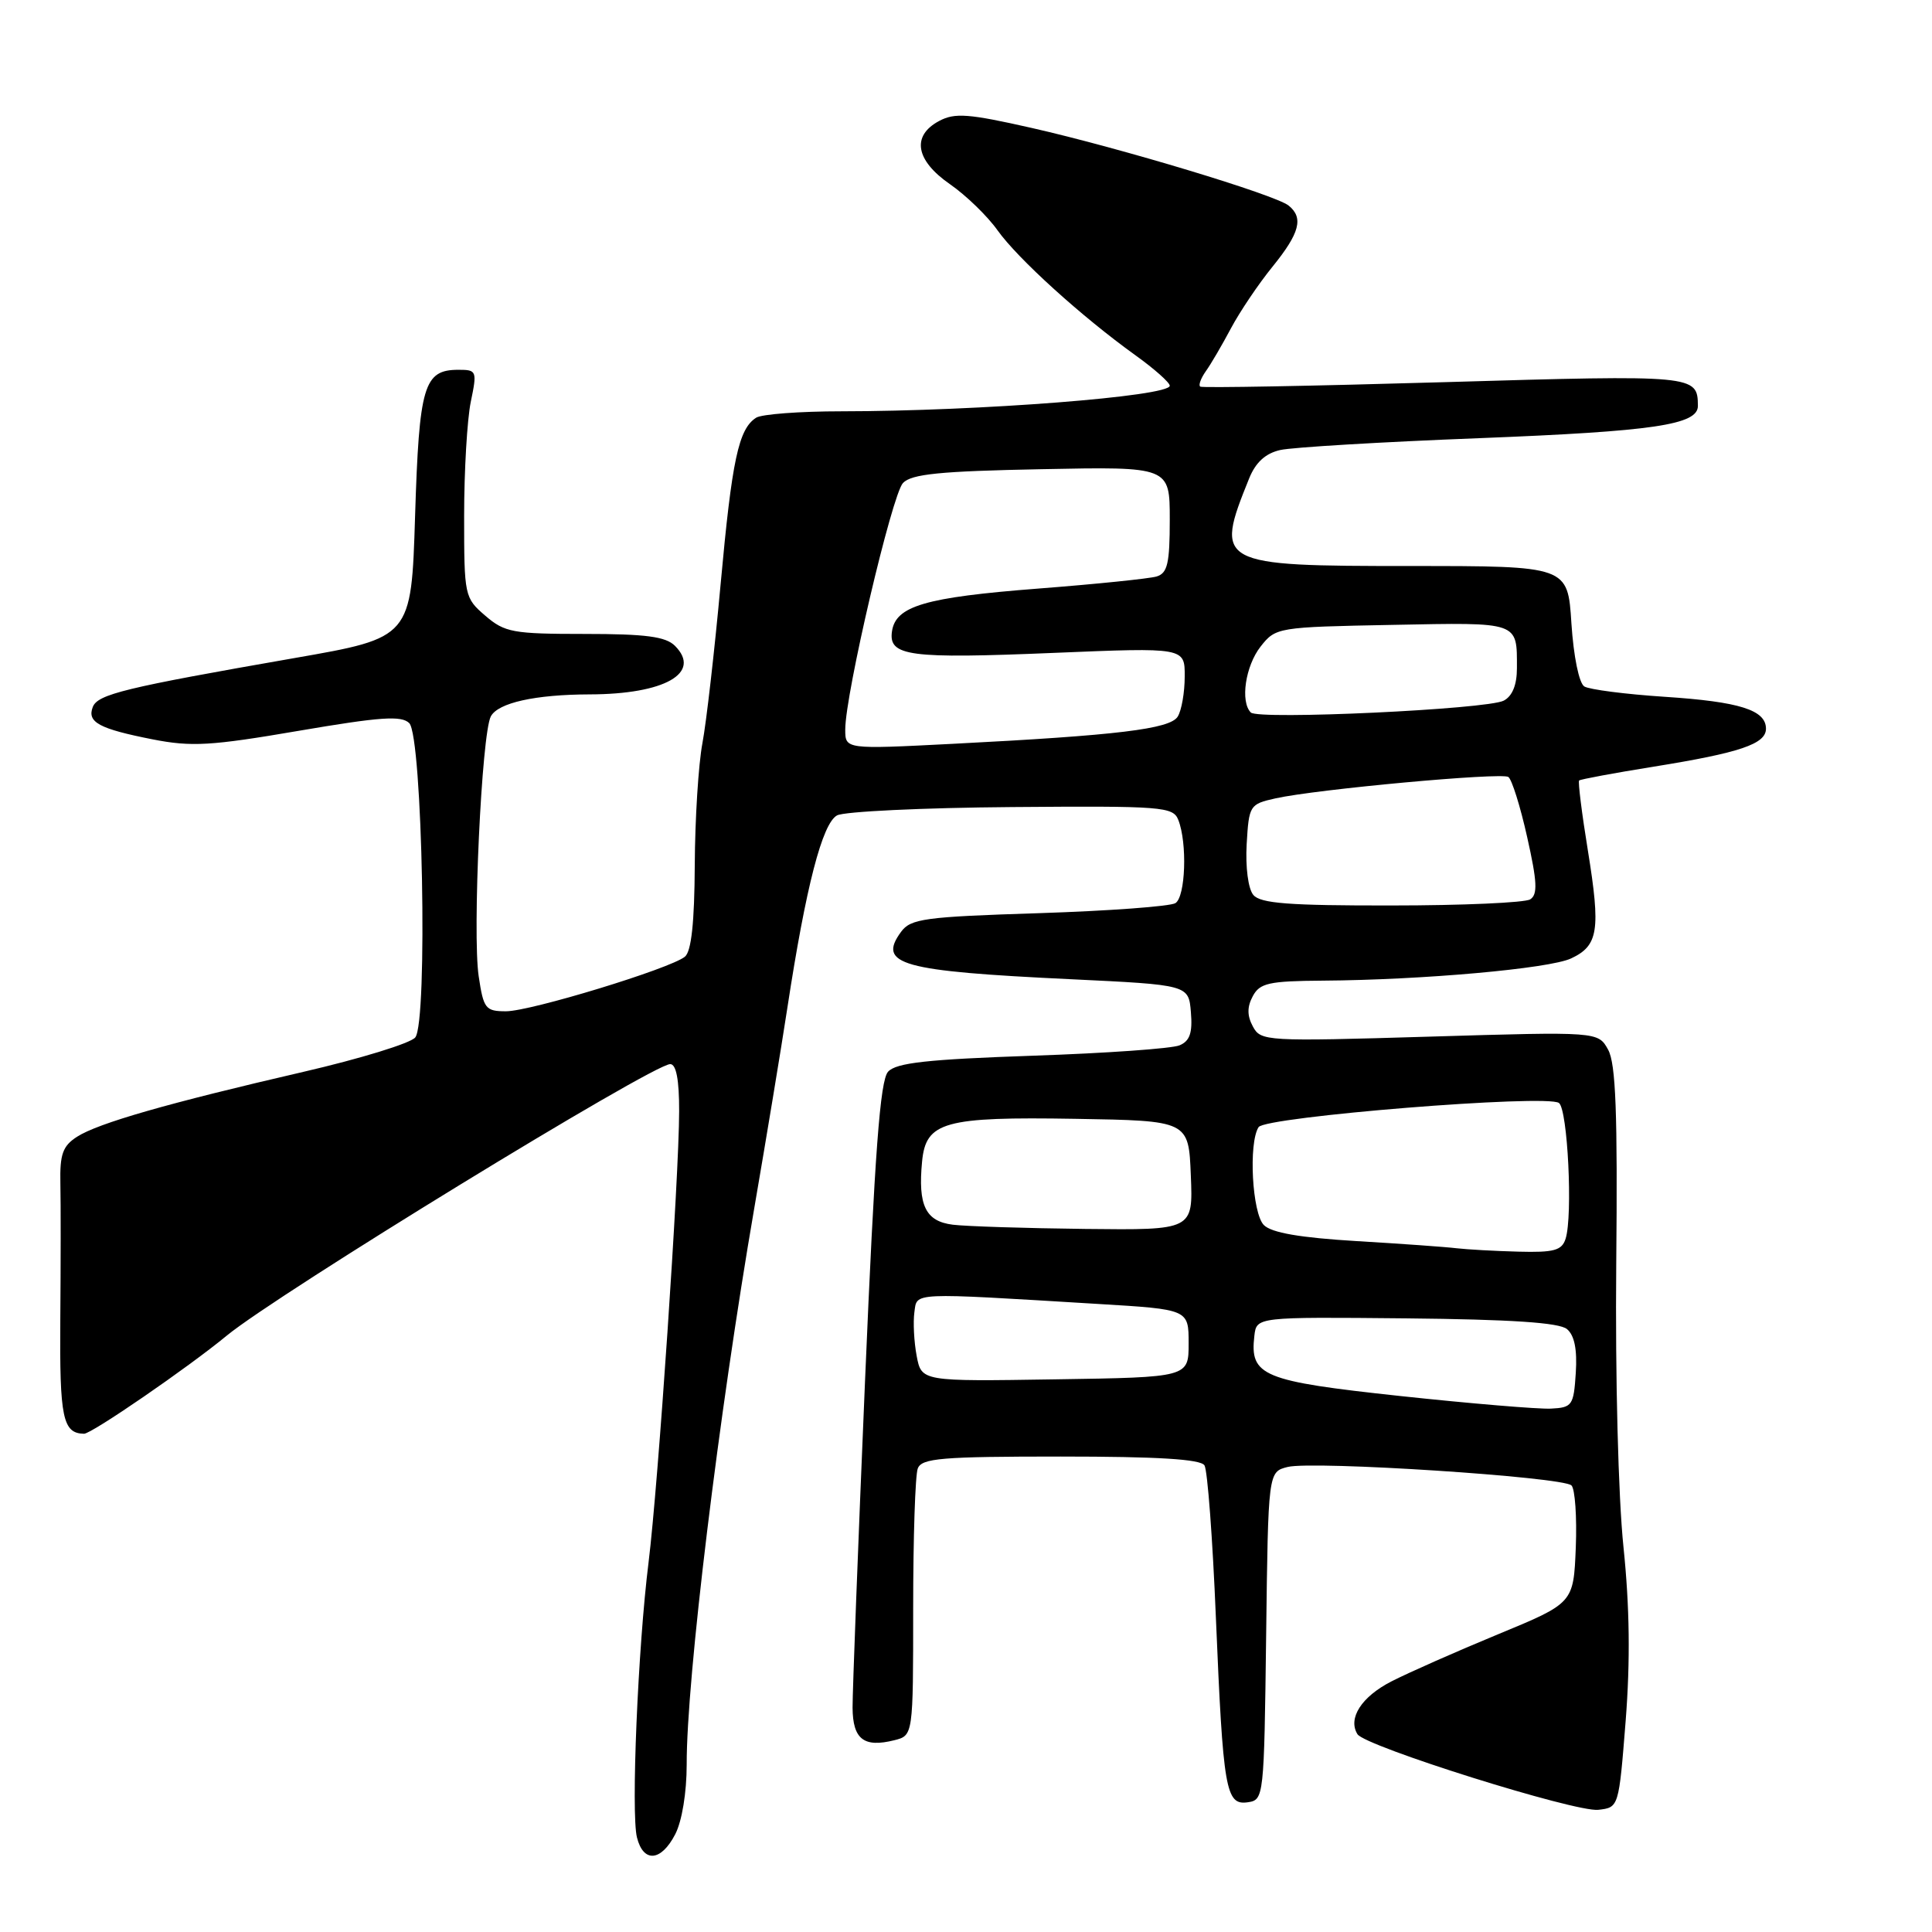 <?xml version="1.0" encoding="UTF-8" standalone="no"?>
<!DOCTYPE svg PUBLIC "-//W3C//DTD SVG 1.1//EN" "http://www.w3.org/Graphics/SVG/1.1/DTD/svg11.dtd" >
<svg xmlns="http://www.w3.org/2000/svg" xmlns:xlink="http://www.w3.org/1999/xlink" version="1.1" viewBox="0 0 256 256">
 <g >
 <path fill="currentColor"
d=" M 89.47 243.05 C 90.37 241.31 90.99 237.52 90.99 233.80 C 90.96 222.55 95.23 187.43 99.96 160.00 C 101.52 150.93 103.50 138.99 104.34 133.48 C 106.79 117.47 108.96 109.09 110.92 108.04 C 111.88 107.53 122.28 107.03 134.03 106.94 C 154.03 106.78 155.44 106.89 156.13 108.64 C 157.34 111.71 157.09 118.82 155.75 119.67 C 155.06 120.10 146.92 120.70 137.66 121.00 C 122.49 121.48 120.67 121.73 119.39 123.48 C 116.23 127.81 119.36 128.68 141.84 129.75 C 157.50 130.50 157.50 130.50 157.80 134.12 C 158.03 136.85 157.66 137.94 156.30 138.51 C 155.31 138.94 146.53 139.56 136.78 139.89 C 122.90 140.37 118.77 140.82 117.68 142.00 C 116.62 143.15 115.91 152.59 114.62 183.00 C 113.70 204.72 112.96 224.20 112.97 226.28 C 113.00 230.46 114.46 231.60 118.50 230.59 C 121.00 229.96 121.00 229.96 121.00 213.06 C 121.00 203.77 121.27 195.45 121.61 194.58 C 122.13 193.22 124.75 193.00 140.55 193.00 C 153.43 193.00 159.10 193.35 159.60 194.17 C 160.00 194.81 160.68 203.87 161.11 214.32 C 162.07 237.26 162.41 239.23 165.34 238.81 C 167.47 238.50 167.50 238.17 167.77 216.76 C 168.04 195.03 168.04 195.03 170.62 194.38 C 173.98 193.54 207.09 195.69 208.23 196.83 C 208.70 197.30 208.96 201.01 208.80 205.06 C 208.50 212.42 208.50 212.42 198.50 216.55 C 193.00 218.82 186.65 221.63 184.38 222.79 C 180.40 224.83 178.57 227.69 179.87 229.79 C 180.87 231.40 208.77 240.16 211.78 239.81 C 214.50 239.50 214.50 239.50 215.41 228.00 C 216.03 220.05 215.94 212.95 215.12 205.00 C 214.43 198.37 214.02 182.50 214.16 167.50 C 214.35 147.46 214.10 140.95 213.09 139.10 C 211.76 136.69 211.76 136.69 189.42 137.36 C 167.70 138.01 167.06 137.97 166.01 136.01 C 165.24 134.58 165.24 133.42 166.00 132.00 C 166.93 130.26 168.13 129.99 175.29 129.94 C 188.50 129.85 205.28 128.35 208.17 127.00 C 211.79 125.31 212.11 123.27 210.41 112.75 C 209.60 107.79 209.08 103.59 209.24 103.42 C 209.41 103.26 213.87 102.43 219.16 101.58 C 230.55 99.75 234.00 98.58 234.00 96.56 C 234.00 94.08 230.50 92.98 220.59 92.33 C 215.40 91.99 210.60 91.37 209.93 90.96 C 209.23 90.52 208.51 87.00 208.22 82.60 C 207.74 75.00 207.74 75.00 186.94 75.00 C 161.24 75.00 160.90 74.82 165.52 63.39 C 166.38 61.26 167.69 60.07 169.64 59.63 C 171.21 59.27 183.07 58.56 196.00 58.06 C 219.15 57.15 225.01 56.29 224.98 53.77 C 224.94 49.69 224.67 49.66 191.35 50.64 C 173.83 51.15 159.29 51.42 159.04 51.23 C 158.78 51.05 159.11 50.14 159.77 49.20 C 160.44 48.27 161.94 45.70 163.11 43.50 C 164.28 41.30 166.76 37.62 168.62 35.33 C 172.22 30.89 172.76 28.86 170.75 27.24 C 169.00 25.82 148.43 19.61 136.69 16.95 C 128.33 15.06 126.52 14.92 124.44 16.03 C 120.75 18.00 121.31 21.25 125.88 24.41 C 128.01 25.89 130.85 28.64 132.18 30.52 C 134.86 34.28 143.33 41.96 150.43 47.06 C 152.94 48.86 155.00 50.69 155.00 51.11 C 155.00 52.52 129.72 54.49 111.50 54.50 C 106.00 54.50 100.91 54.88 100.19 55.35 C 97.86 56.85 96.99 60.91 95.49 77.36 C 94.68 86.24 93.59 95.75 93.07 98.50 C 92.55 101.25 92.09 108.51 92.06 114.63 C 92.02 122.26 91.61 126.07 90.75 126.77 C 88.78 128.36 70.30 134.00 67.05 134.00 C 64.33 134.00 64.07 133.66 63.43 129.37 C 62.58 123.71 63.82 97.20 65.04 94.92 C 66.01 93.12 70.92 92.03 78.13 92.01 C 88.08 91.99 93.03 89.17 89.43 85.57 C 88.20 84.35 85.58 84.00 77.48 84.00 C 67.96 84.00 66.88 83.80 64.31 81.59 C 61.55 79.22 61.50 78.97 61.50 68.34 C 61.50 62.38 61.90 55.59 62.38 53.25 C 63.23 49.15 63.17 49.00 60.75 49.00 C 56.15 49.00 55.54 51.07 55.00 68.40 C 54.50 84.50 54.50 84.50 39.00 87.20 C 16.53 91.12 12.94 91.99 12.29 93.69 C 11.52 95.70 13.13 96.57 20.23 97.97 C 25.38 98.98 27.95 98.83 39.56 96.84 C 50.40 94.99 53.19 94.79 54.23 95.82 C 55.98 97.58 56.71 135.44 55.02 137.47 C 54.39 138.24 47.71 140.29 40.18 142.03 C 22.23 146.18 13.02 148.82 10.20 150.63 C 8.31 151.85 7.92 152.94 8.00 156.80 C 8.06 159.39 8.05 167.53 7.99 174.91 C 7.89 187.87 8.31 189.92 11.13 189.98 C 12.12 190.01 24.97 181.17 30.03 176.99 C 36.72 171.47 86.48 141.00 88.81 141.00 C 89.60 141.00 90.00 143.07 89.99 147.25 C 89.98 156.02 87.21 196.78 85.94 207.00 C 84.53 218.29 83.60 240.29 84.40 243.47 C 85.25 246.86 87.60 246.67 89.47 243.05 Z  M 185.54 184.98 C 167.25 183.01 165.59 182.32 166.21 177.00 C 166.50 174.50 166.50 174.50 186.33 174.69 C 200.20 174.83 206.60 175.25 207.63 176.11 C 208.62 176.93 209.00 178.80 208.80 181.91 C 208.52 186.24 208.33 186.51 205.50 186.65 C 203.85 186.73 194.87 185.98 185.54 184.98 Z  M 121.46 179.65 C 121.11 177.79 120.98 175.19 121.16 173.88 C 121.54 171.21 120.40 171.26 145.50 172.78 C 157.50 173.50 157.50 173.50 157.50 178.00 C 157.50 182.50 157.50 182.50 139.80 182.77 C 122.10 183.05 122.10 183.05 121.46 179.65 Z  M 193.00 165.40 C 191.62 165.23 185.65 164.80 179.72 164.45 C 172.27 164.00 168.49 163.35 167.47 162.33 C 165.92 160.78 165.41 151.46 166.77 149.35 C 167.66 147.97 204.99 144.96 206.57 146.15 C 207.73 147.02 208.42 161.09 207.45 164.14 C 206.96 165.69 205.92 165.98 201.18 165.85 C 198.06 165.77 194.38 165.56 193.00 165.40 Z  M 126.25 162.28 C 122.64 161.83 121.62 159.73 122.18 153.91 C 122.68 148.64 125.10 147.96 142.50 148.25 C 157.50 148.50 157.50 148.50 157.79 155.75 C 158.09 163.00 158.09 163.00 143.79 162.84 C 135.93 162.75 128.04 162.50 126.25 162.28 Z  M 166.07 118.58 C 165.39 117.77 165.02 114.91 165.19 111.86 C 165.49 106.71 165.59 106.55 169.00 105.79 C 174.43 104.58 198.92 102.33 199.86 102.95 C 200.32 103.25 201.45 106.84 202.36 110.93 C 203.69 116.85 203.77 118.53 202.76 119.17 C 202.07 119.61 193.79 119.98 184.37 119.98 C 170.79 120.00 167.00 119.71 166.07 118.58 Z  M 112.00 96.66 C 112.00 91.97 118.19 65.54 119.65 64.00 C 120.77 62.81 124.57 62.43 138.03 62.17 C 155.00 61.83 155.00 61.83 155.00 68.85 C 155.00 74.67 154.70 75.95 153.25 76.39 C 152.29 76.67 145.23 77.40 137.56 77.99 C 122.57 79.15 118.67 80.30 118.19 83.67 C 117.72 86.95 120.45 87.31 139.65 86.51 C 157.00 85.79 157.00 85.79 156.98 89.64 C 156.98 91.76 156.56 94.15 156.05 94.96 C 155.01 96.60 148.10 97.44 126.25 98.56 C 112.00 99.29 112.00 99.29 112.00 96.66 Z  M 165.74 94.41 C 164.32 92.98 165.02 88.25 167.03 85.68 C 169.04 83.13 169.25 83.09 184.52 82.80 C 201.42 82.47 201.00 82.33 201.00 88.55 C 201.00 90.76 200.39 92.25 199.25 92.84 C 197.04 93.99 166.74 95.41 165.74 94.41 Z "/>
</g>
</svg>